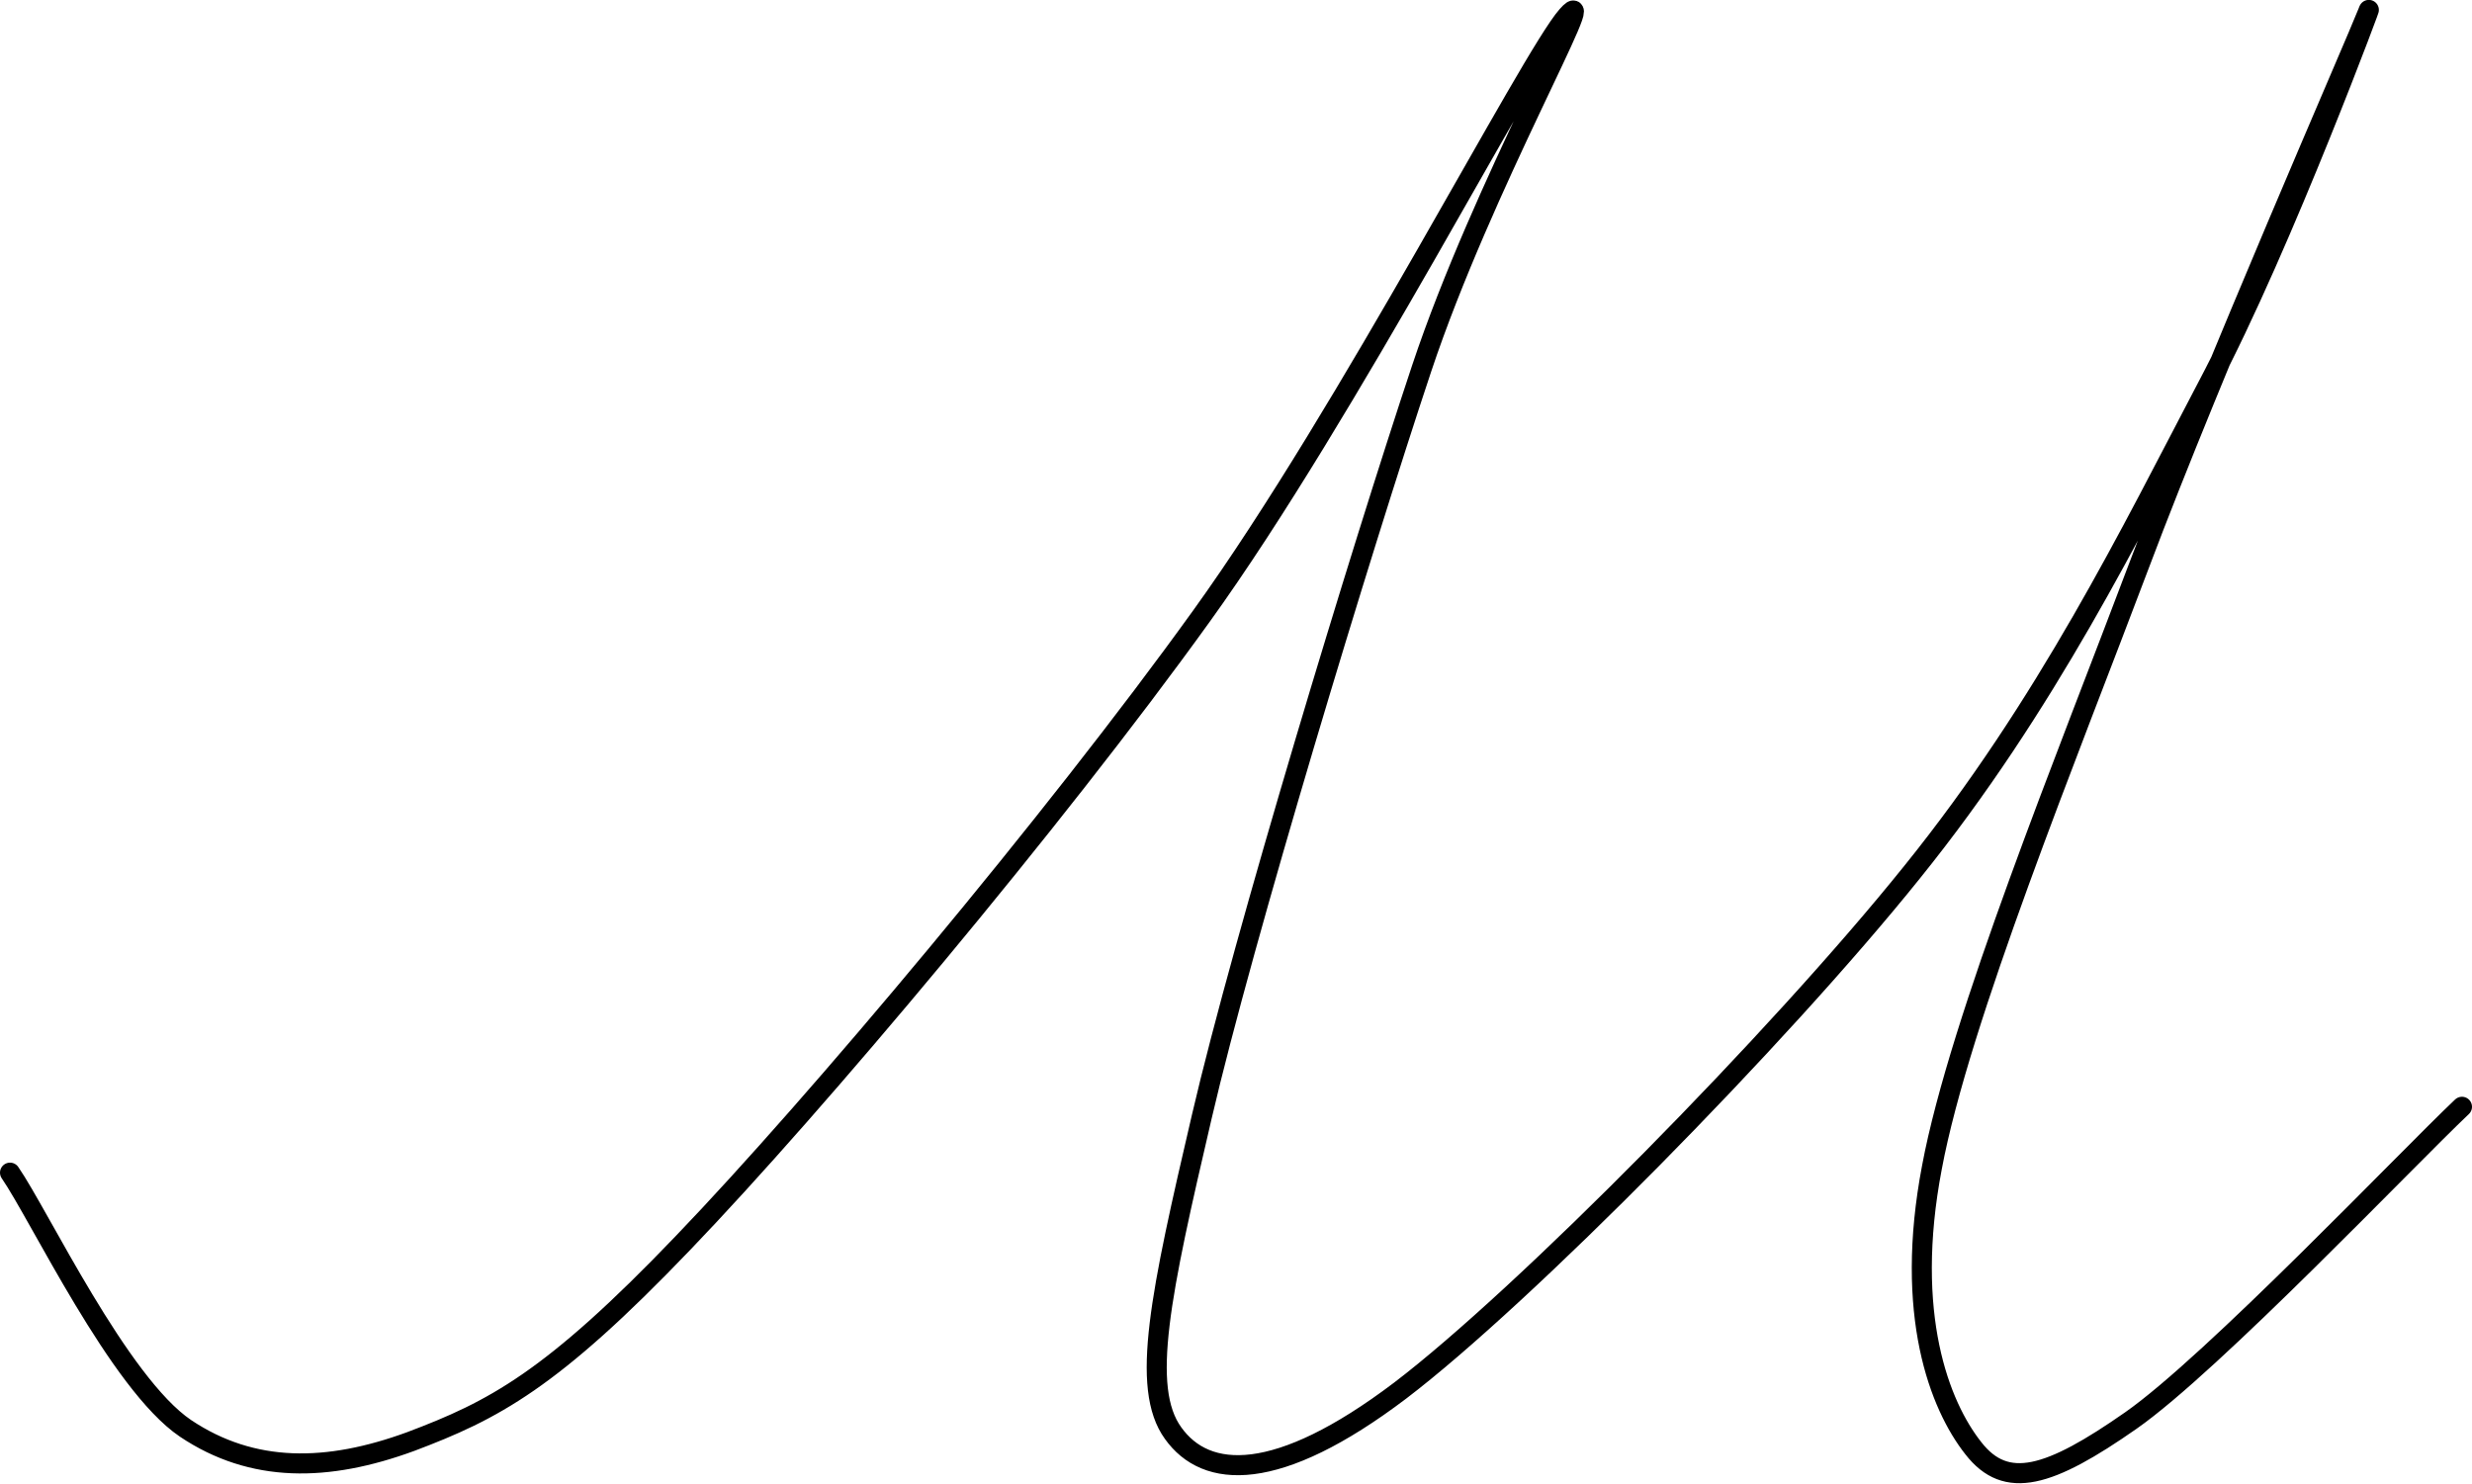 <?xml version="1.0" encoding="UTF-8"?>
<svg width="246.604px" height="148.014px" viewBox="0 0 246.604 148.014" version="1.1" xmlns="http://www.w3.org/2000/svg" xmlns:xlink="http://www.w3.org/1999/xlink">
    <title>м</title>
    <g id="Page-1" stroke="none" stroke-width="1" fill="none" fill-rule="evenodd">
        <g id="м" transform="translate(-192, -226.382)">
            <rect id="low" x="0" y="0" width="631.579" height="600"></rect>
            <path d="M193,343.38 C195.928,347.622 203.874,364.411 210.506,368.892 C217.198,373.373 224.666,373.254 232.971,370.207 C241.216,367.1 247.011,364.113 260.156,350.371 C273.3,336.689 297.139,308.309 311.837,287.875 C326.534,267.502 344.698,232.072 348.342,227.949 C351.987,223.827 339.918,244.858 333.824,263.14 C327.729,281.423 316.019,320.019 311.896,337.764 C307.774,355.449 305.743,364.83 309.029,369.37 C312.315,373.971 319.365,374.449 331.673,365.128 C343.921,355.808 369.373,330.057 382.756,313.387 C396.199,296.718 404.624,279.391 412.152,265.052 C419.74,250.773 429.359,224.663 428.224,227.591 C427.089,230.518 412.69,263.379 405.46,282.618 C398.231,301.796 387.476,328.145 384.728,342.843 C381.92,357.54 385.505,366.622 388.851,370.864 C392.137,375.106 396.438,373.792 404.564,368.116 C412.69,362.44 432.107,342.006 437.604,336.808" id="Path" stroke="#000000" stroke-width="2" stroke-linecap="round" stroke-linejoin="round"></path>
        </g>
    </g>
</svg>